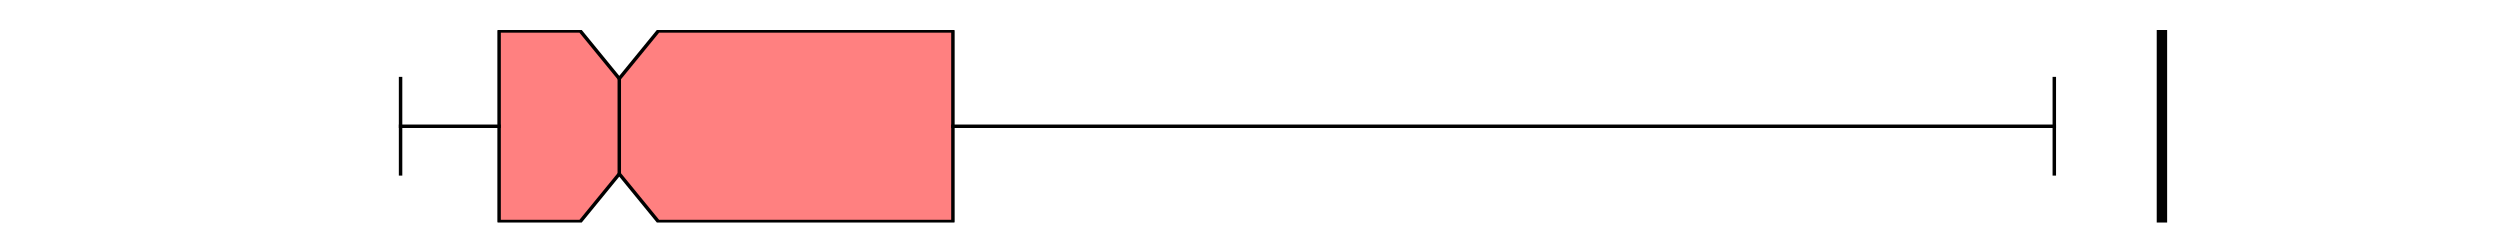 <?xml version="1.0" encoding="utf-8" standalone="no"?>
<!DOCTYPE svg PUBLIC "-//W3C//DTD SVG 1.1//EN"
  "http://www.w3.org/Graphics/SVG/1.1/DTD/svg11.dtd">
<svg xmlns:xlink="http://www.w3.org/1999/xlink" width="720pt" height="72pt" viewBox="0 0 720 72" xmlns="http://www.w3.org/2000/svg" version="1.1">
 <defs>
  <style type="text/css">*{stroke-linejoin: round; stroke-linecap: butt}</style>
 </defs>
 <g id="figure_1">
  <g id="patch_1">
   <path d="M 0 72 
L 720 72 
L 720 0 
L 0 0 
z
" style="fill: #ffffff"/>
  </g>
  <g id="axes_1">
   <g id="patch_2">
    <path d="M 90 64.08 
L 648 64.08 
L 648 8.64 
L 90 8.64 
z
" style="fill: #ffffff"/>
   </g>
   <g id="matplotlib.axis_1"/>
   <g id="matplotlib.axis_2"/>
   <g id="patch_3">
    <path d="M 143.741 63.803 
L 143.741 8.917 
L 167.125 8.917 
L 178.353 22.639 
L 189.582 8.917 
L 274.442 8.917 
L 274.442 63.803 
L 189.582 63.803 
L 178.353 50.081 
L 167.125 63.803 
L 143.741 63.803 
z
" clip-path="url(#p5d8aeb9fbf)" style="fill: #ff8080; stroke: #000000; stroke-linejoin: miter"/>
   </g>
   <g id="line2d_1">
    <path d="M 143.741 36.36 
L 115.364 36.36 
" clip-path="url(#p5d8aeb9fbf)" style="fill: none; stroke: #000000; stroke-linecap: square"/>
   </g>
   <g id="line2d_2">
    <path d="M 274.442 36.36 
L 591.64 36.36 
" clip-path="url(#p5d8aeb9fbf)" style="fill: none; stroke: #000000; stroke-linecap: square"/>
   </g>
   <g id="line2d_3">
    <path d="M 115.364 50.081 
L 115.364 22.639 
" clip-path="url(#p5d8aeb9fbf)" style="fill: none; stroke: #000000; stroke-linecap: square"/>
   </g>
   <g id="line2d_4">
    <path d="M 591.64 50.081 
L 591.64 22.639 
" clip-path="url(#p5d8aeb9fbf)" style="fill: none; stroke: #000000; stroke-linecap: square"/>
   </g>
   <g id="line2d_5">
    <path d="M 622.636 64.08 
L 622.636 -1 
" clip-path="url(#p5d8aeb9fbf)" style="fill: none; stroke: #000000; stroke-width: 3; stroke-linecap: square"/>
   </g>
   <g id="line2d_6">
    <path d="M 178.353 50.081 
L 178.353 22.639 
" clip-path="url(#p5d8aeb9fbf)" style="fill: none; stroke: #000000; stroke-linecap: square"/>
   </g>
  </g>
 </g>
 <defs>
  <clipPath id="p5d8aeb9fbf">
   <rect x="90" y="8.64" width="558" height="55.44"/>
  </clipPath>
 </defs>
</svg>
